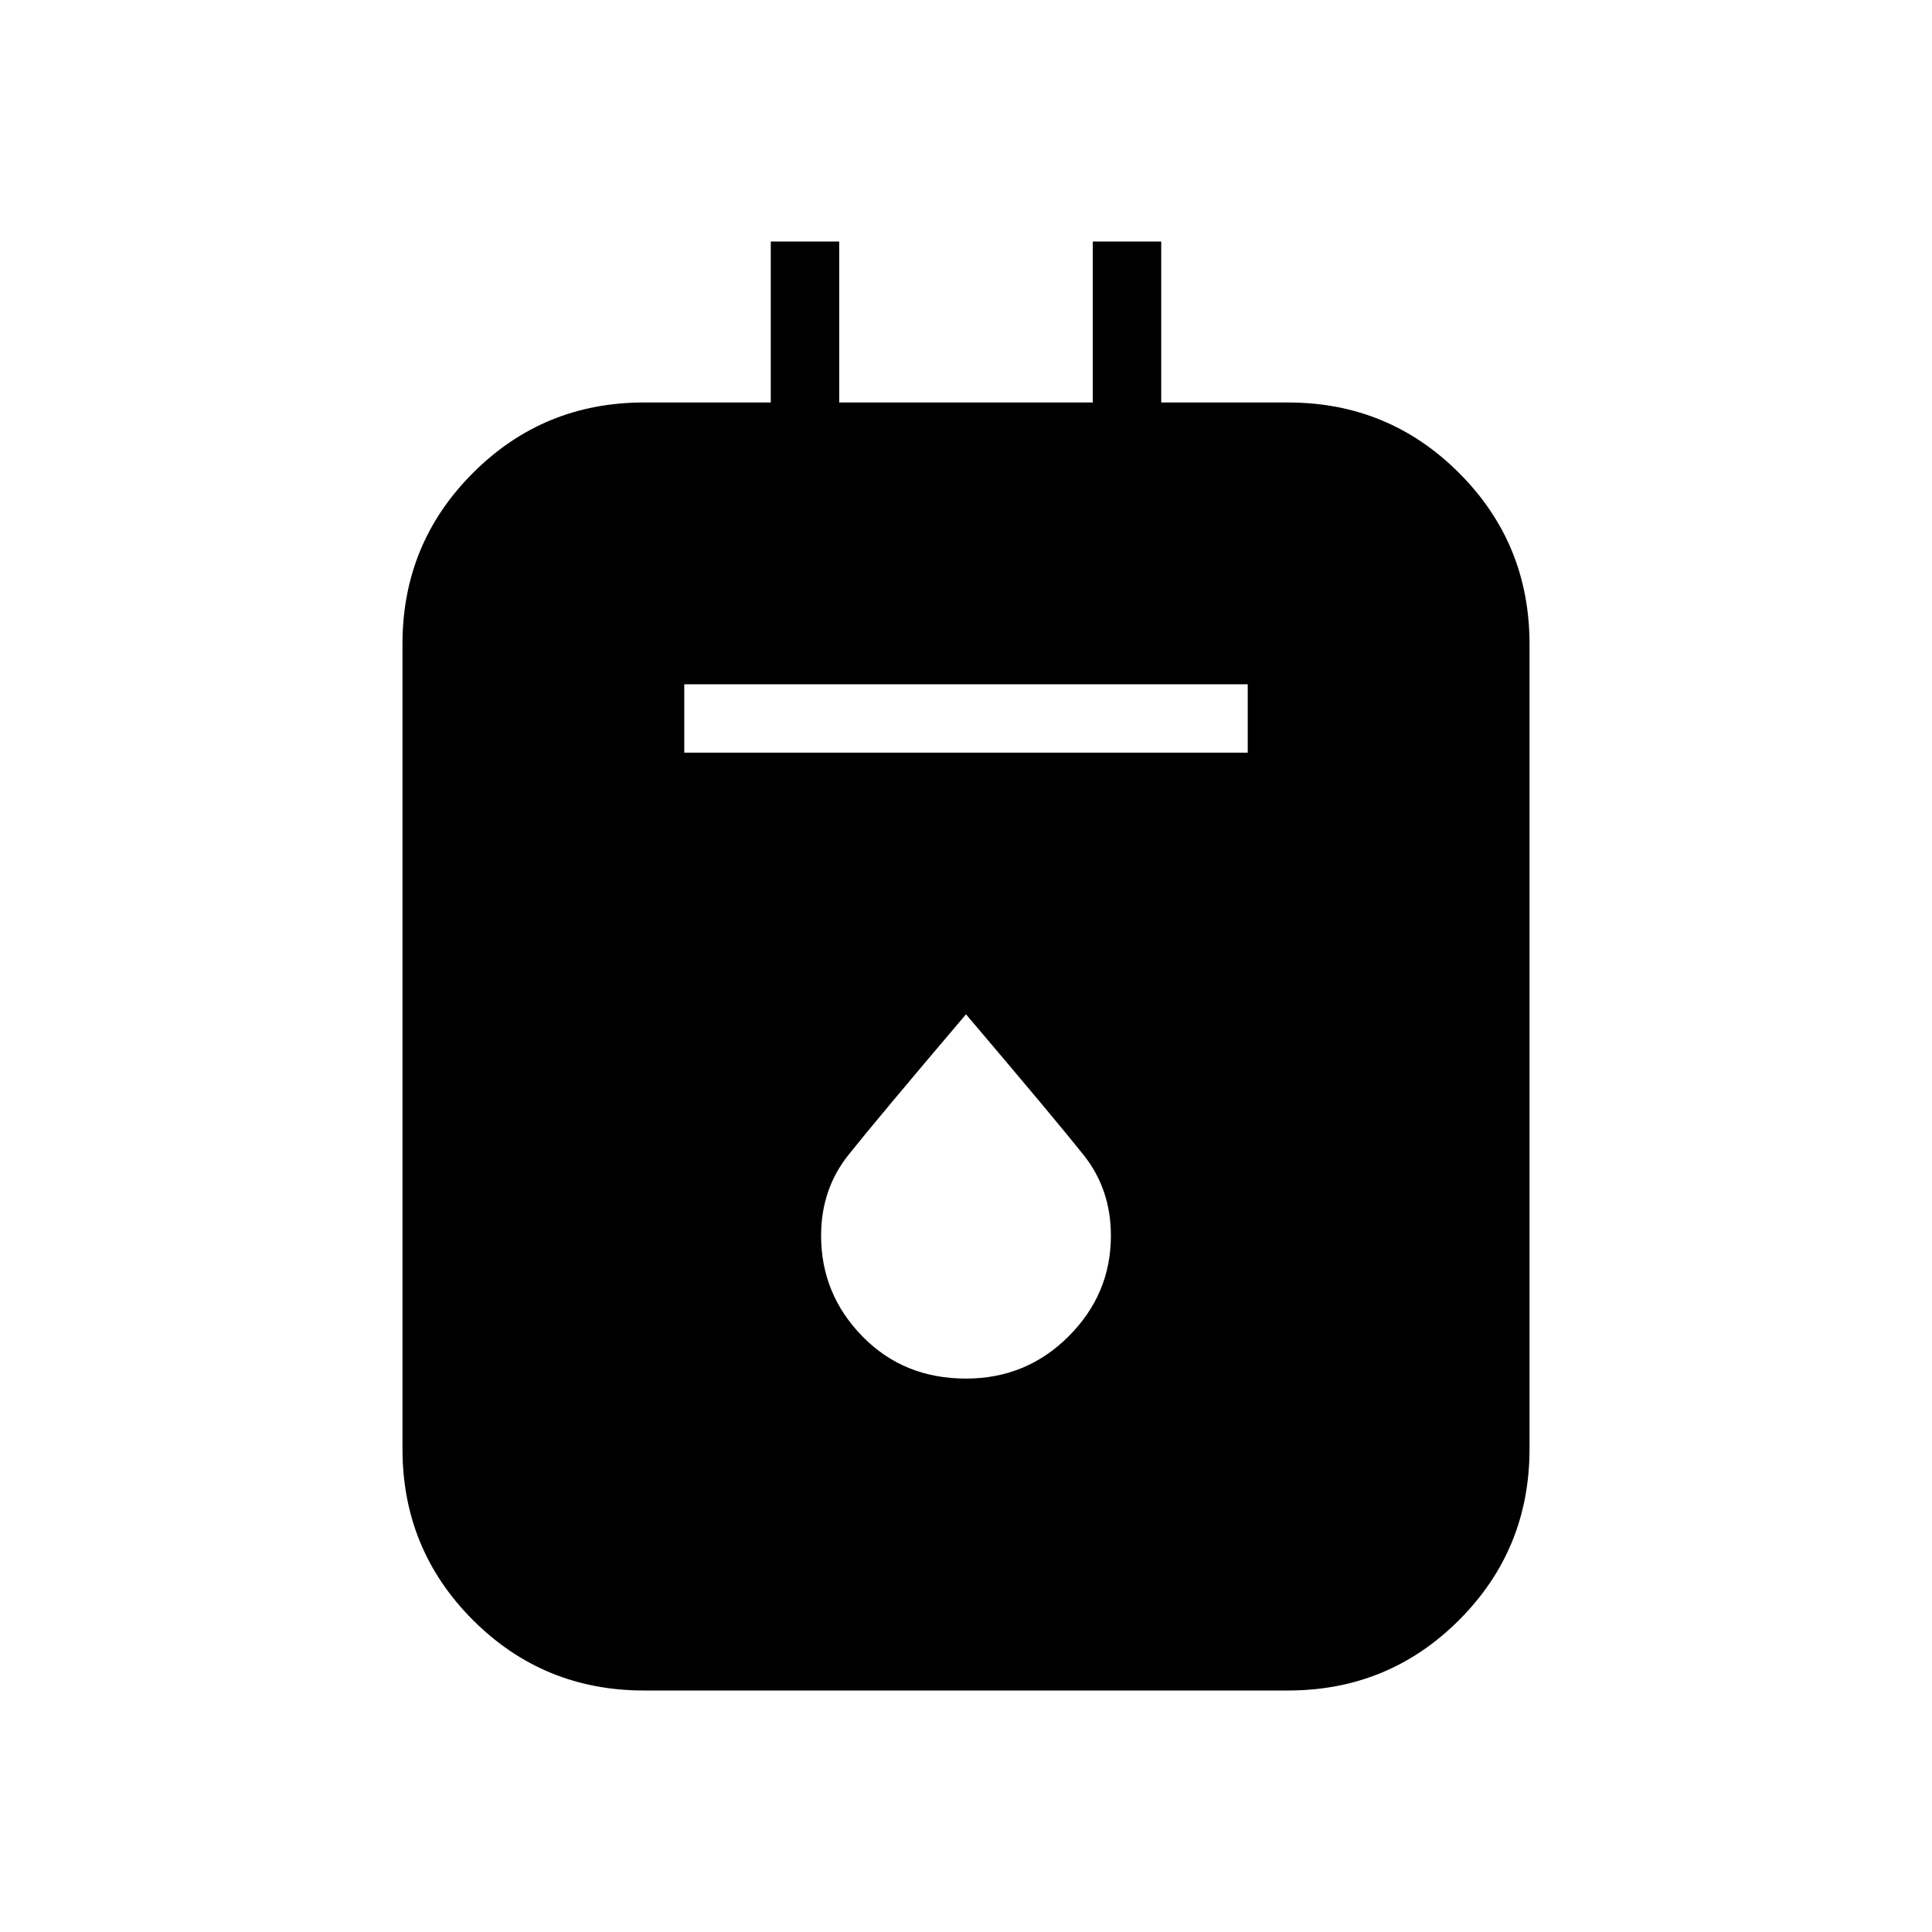 <svg xmlns="http://www.w3.org/2000/svg" height="40" width="40"><path d="M13.333 35q-2.083 0-3.541-1.458Q8.333 32.083 8.333 30V13.333q0-2.083 1.459-3.541 1.458-1.459 3.541-1.459h2.625V5h1.417v3.333h5.25V5h1.417v3.333h2.625q2.083 0 3.541 1.459 1.459 1.458 1.459 3.541V30q0 2.083-1.459 3.542Q28.75 35 26.667 35Zm.834-19.417h11.666v-1.416H14.167ZM20 28.542q1.25 0 2.125-.875T23 25.583q0-.958-.562-1.666Q21.875 23.208 20 21q-1.875 2.208-2.438 2.917-.562.708-.562 1.666 0 1.209.854 2.084t2.146.875Z"/></svg>